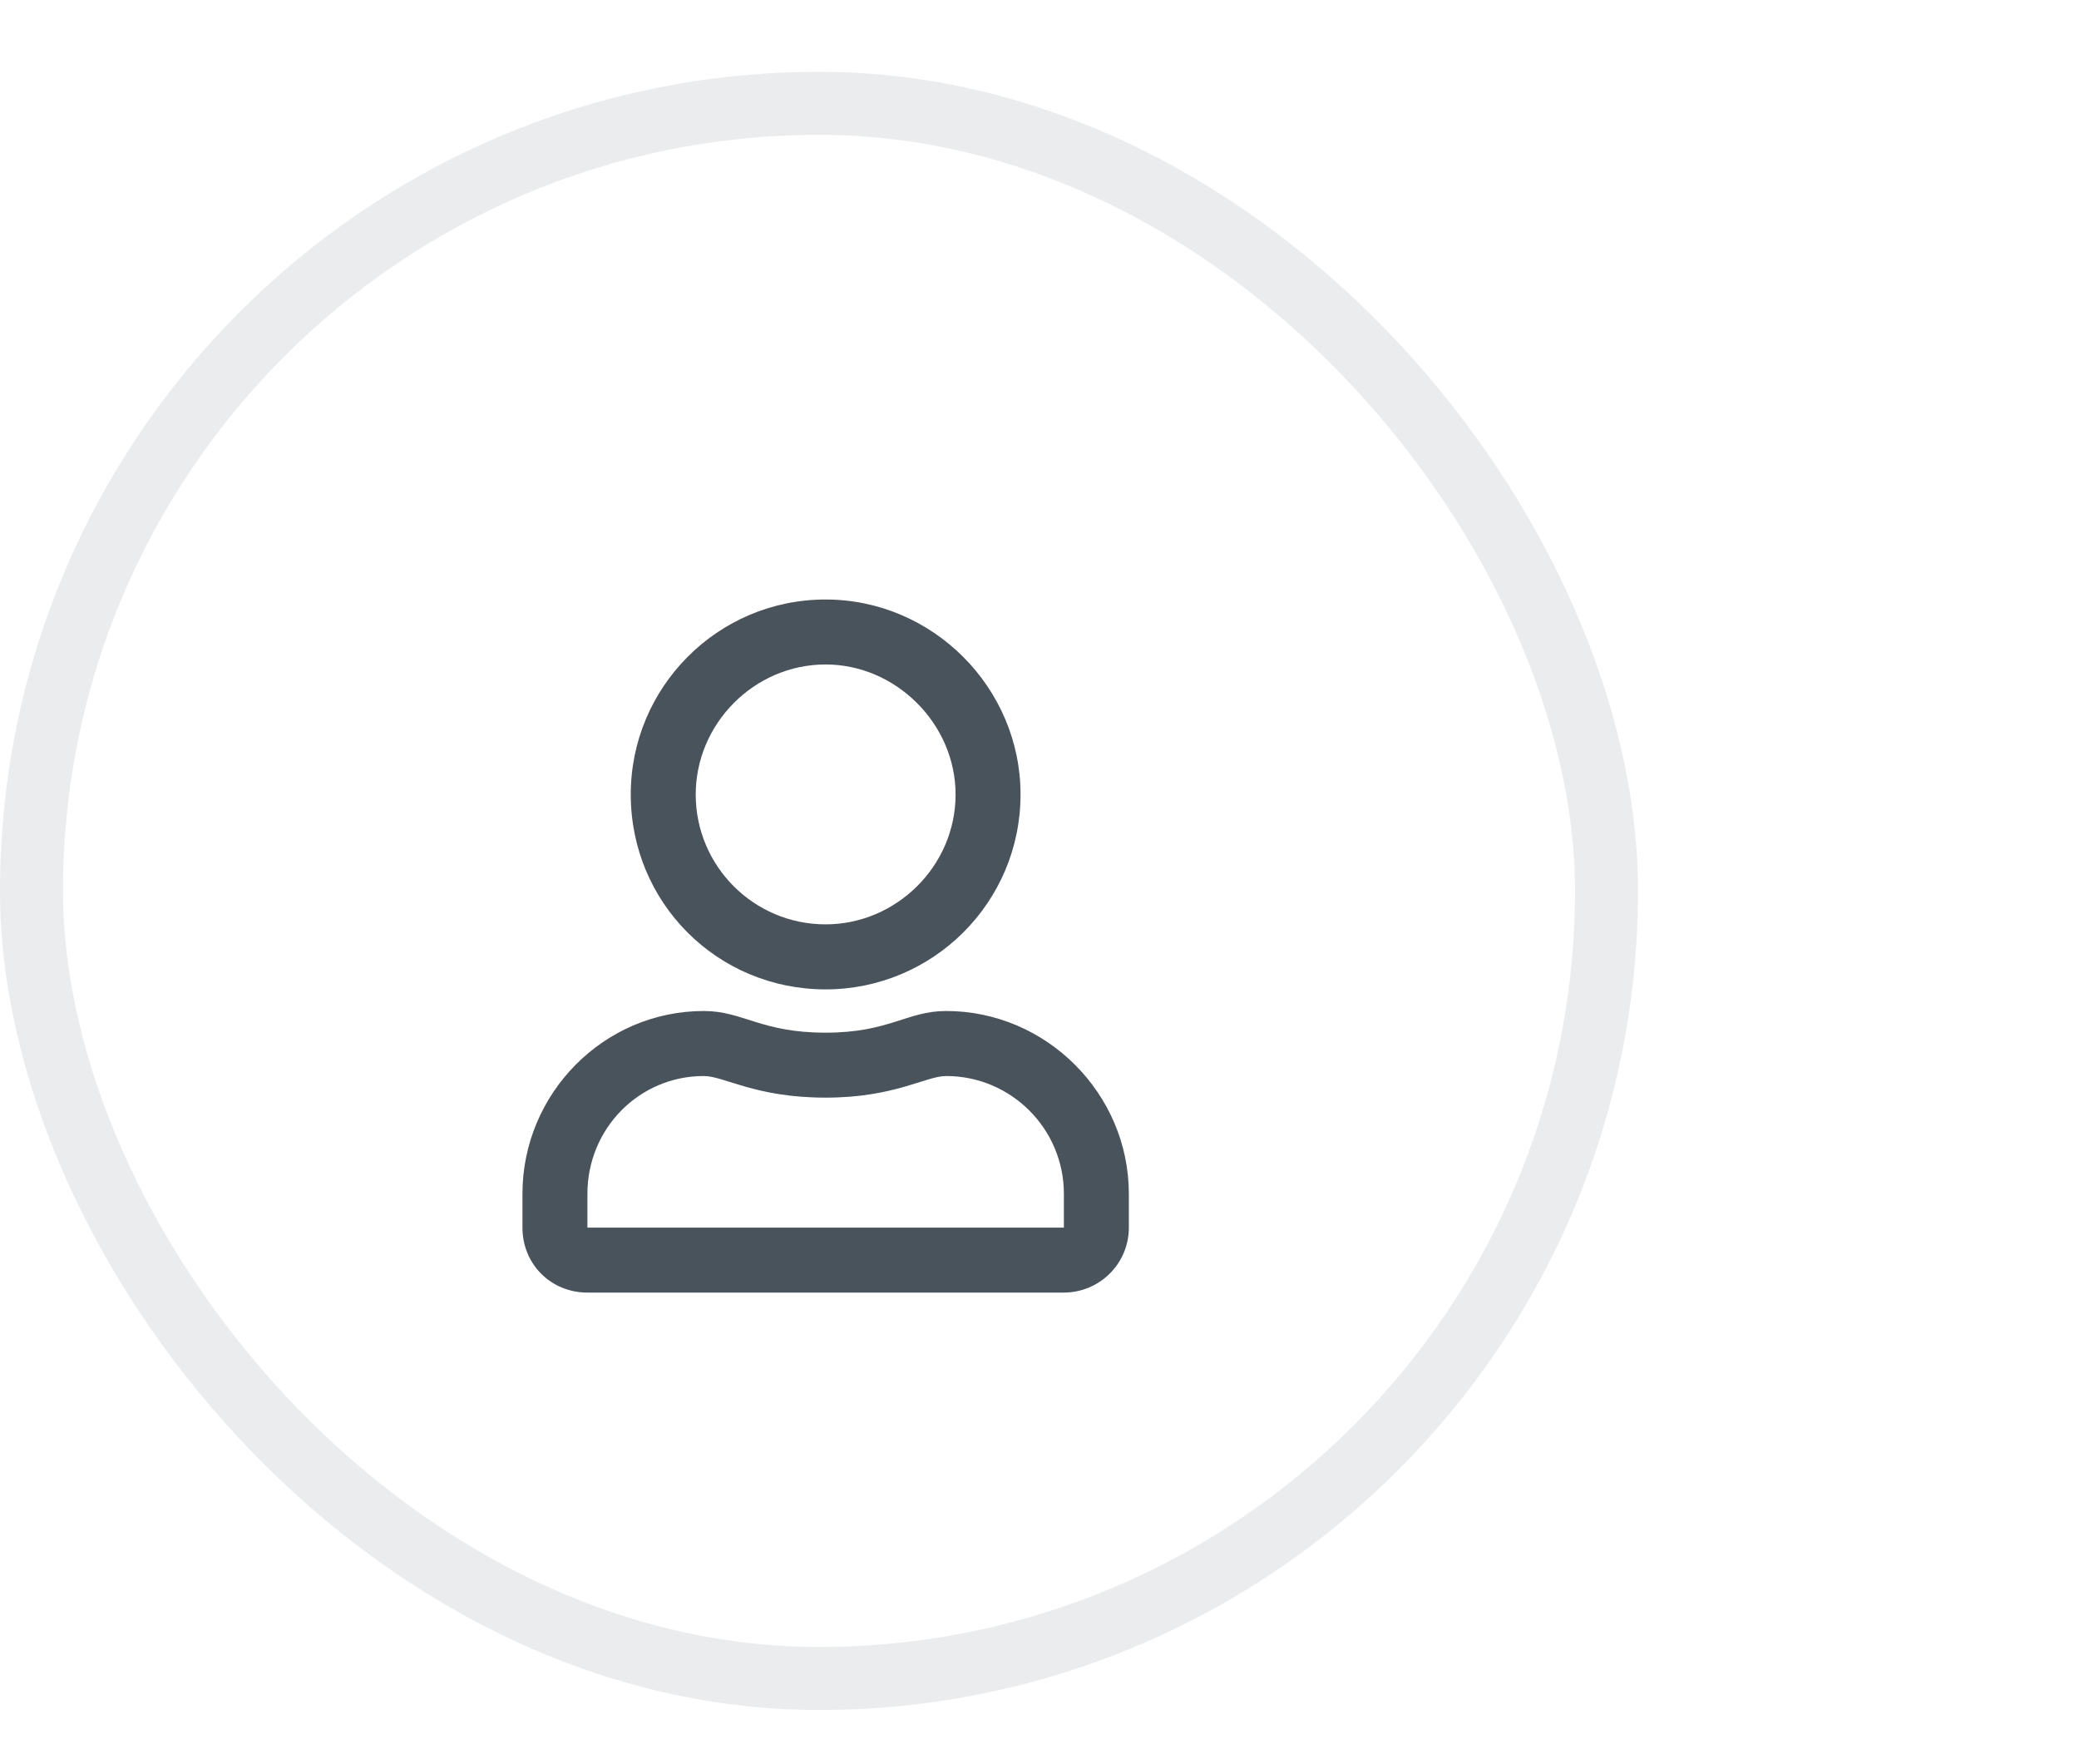 <svg xmlns="http://www.w3.org/2000/svg" width="33" height="28" viewBox="0 0 33 28" fill="none"><rect x="0.5" y="1.64" width="25" height="25" rx="12.5" stroke="#031220" stroke-opacity="0.08"></rect><path d="M15.018 16.046C16.607 16.046 17.918 17.357 17.918 18.947V19.484C17.918 20.064 17.445 20.515 16.887 20.515H9.324C8.744 20.515 8.293 20.064 8.293 19.484V18.947C8.293 17.357 9.582 16.046 11.172 16.046C11.795 16.046 12.074 16.39 13.105 16.39C14.115 16.39 14.395 16.046 15.018 16.046ZM16.887 19.484V18.947C16.887 17.916 16.049 17.078 15.018 17.078C14.695 17.078 14.201 17.421 13.105 17.421C11.988 17.421 11.494 17.078 11.172 17.078C10.141 17.078 9.324 17.916 9.324 18.947V19.484H16.887ZM13.105 15.703C11.387 15.703 10.012 14.328 10.012 12.609C10.012 10.912 11.387 9.515 13.105 9.515C14.803 9.515 16.199 10.912 16.199 12.609C16.199 14.328 14.803 15.703 13.105 15.703ZM13.105 10.546C11.967 10.546 11.043 11.492 11.043 12.609C11.043 13.748 11.967 14.671 13.105 14.671C14.223 14.671 15.168 13.748 15.168 12.609C15.168 11.492 14.223 10.546 13.105 10.546Z" fill="#49535B"></path></svg>